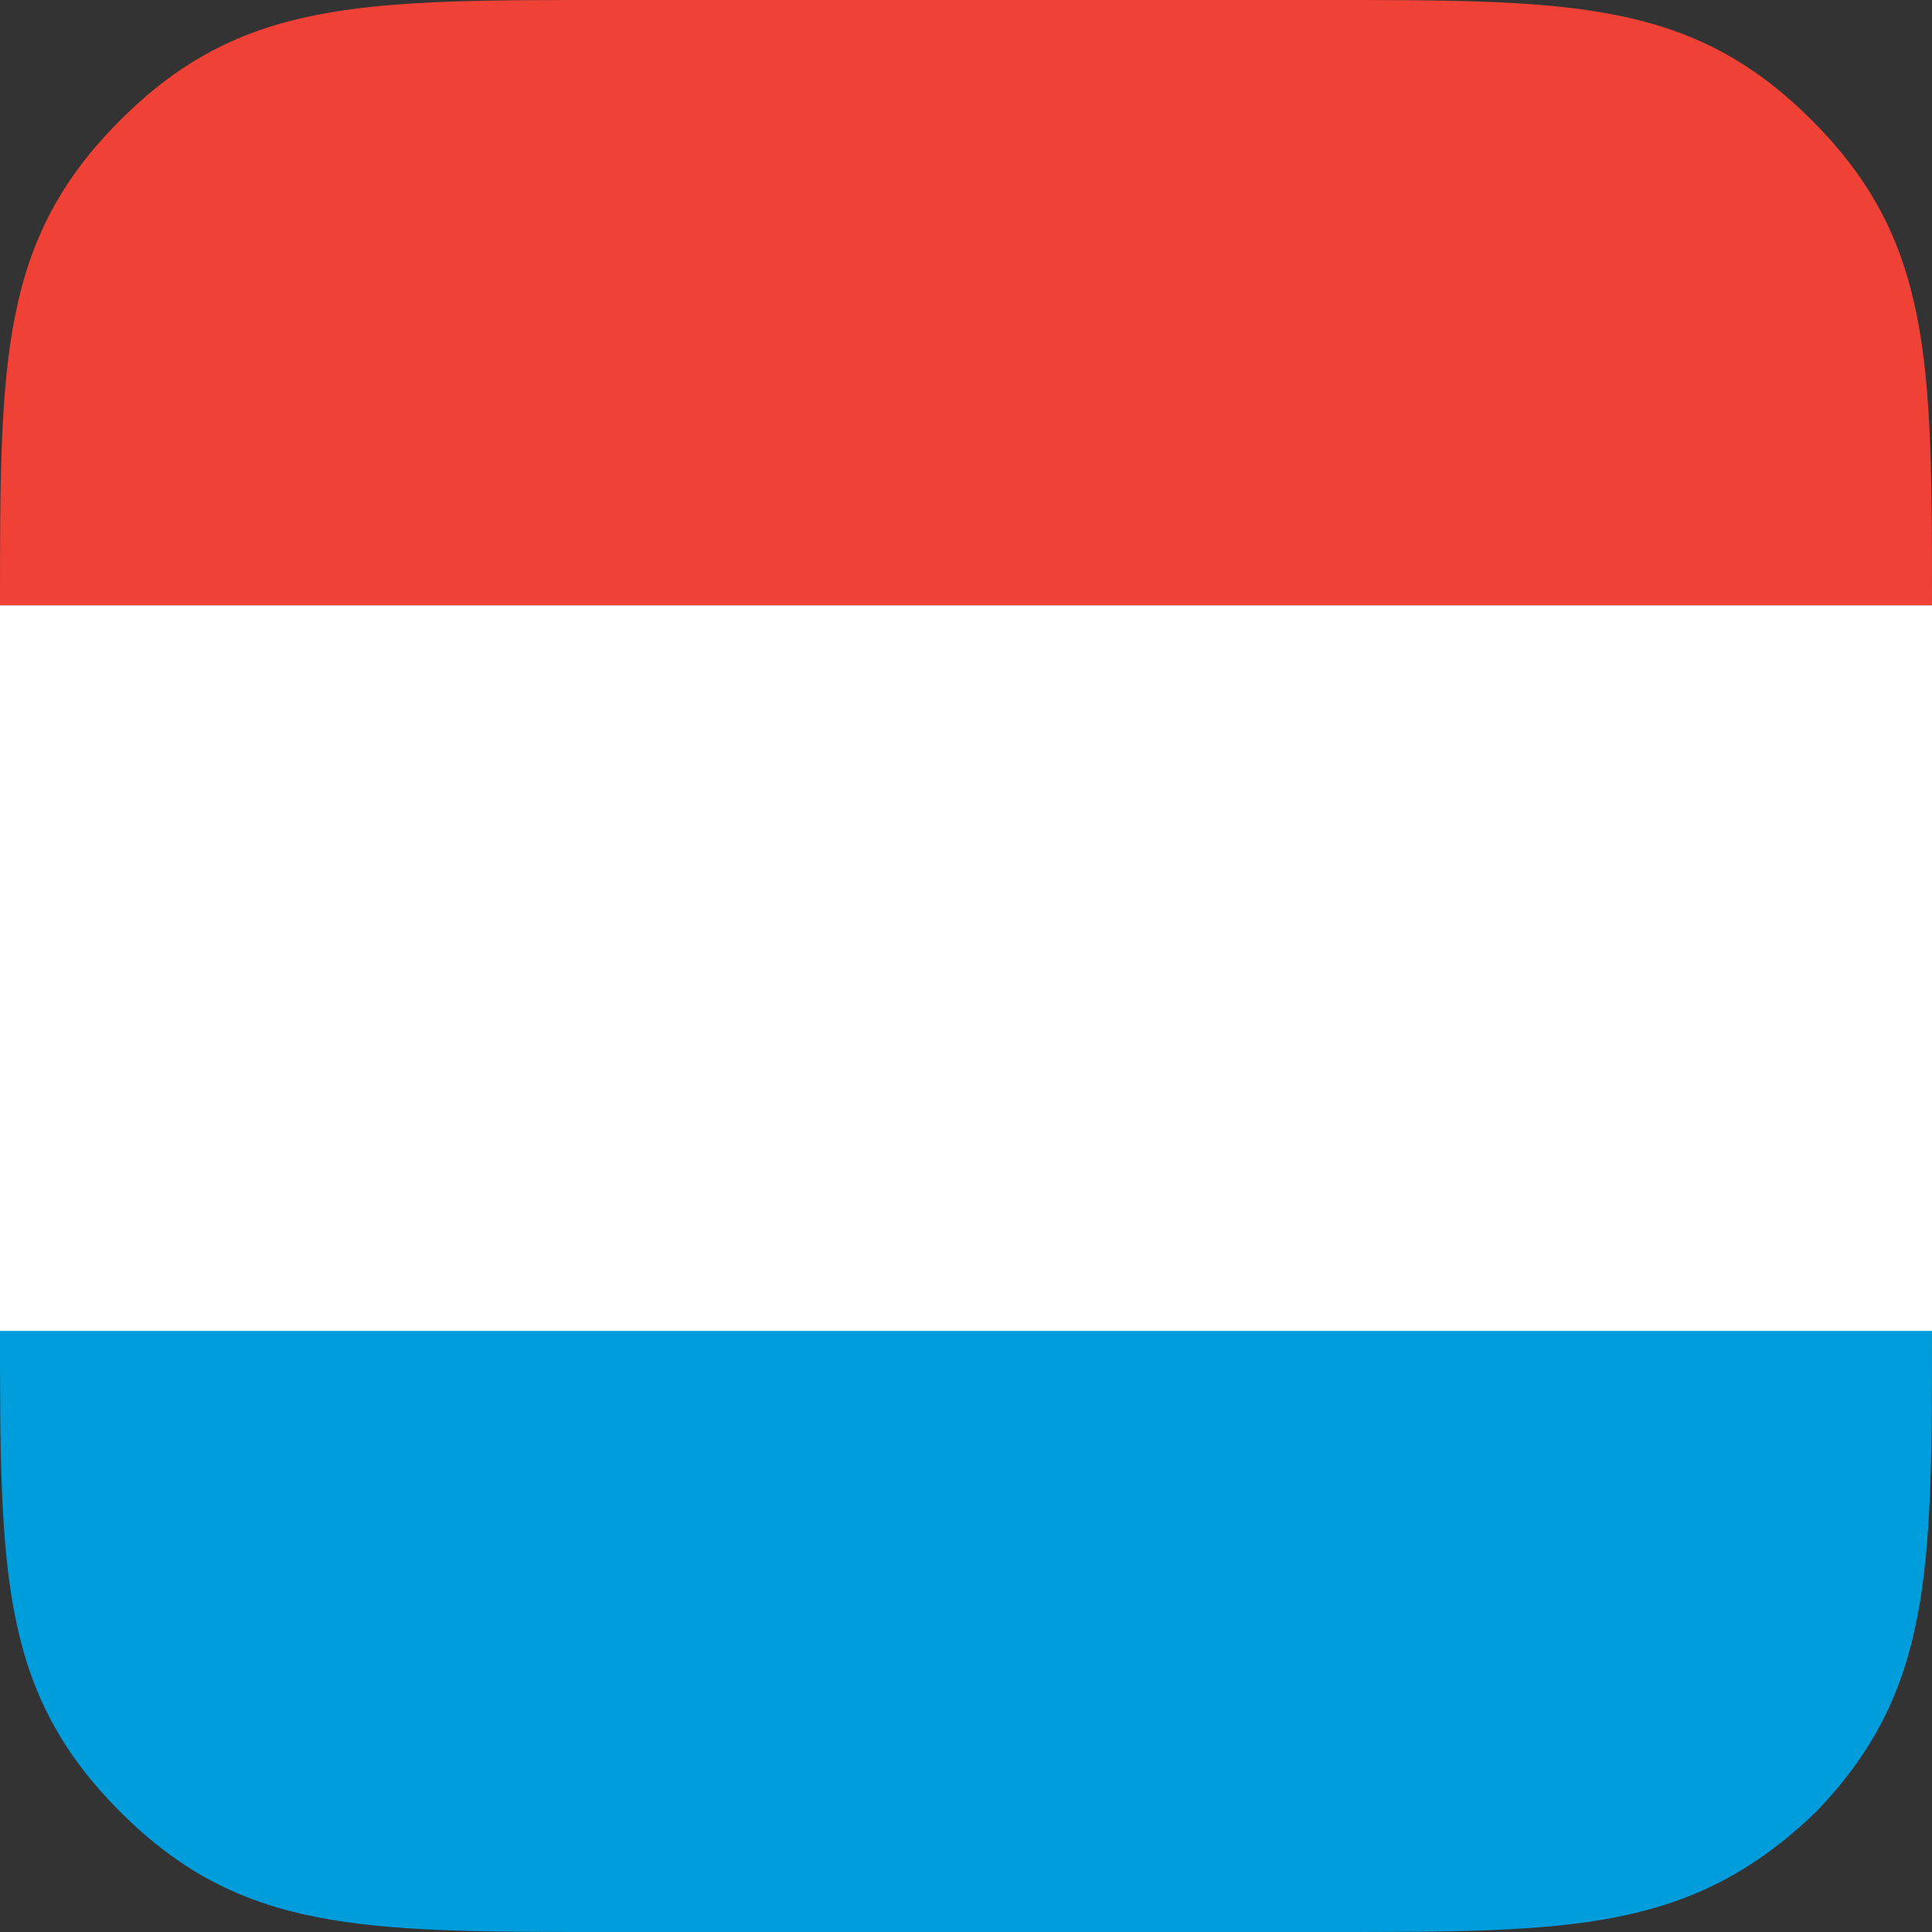 <?xml version="1.0" encoding="utf-8"?>
<!-- Generator: Adobe Illustrator 22.1.0, SVG Export Plug-In . SVG Version: 6.00 Build 0)  -->
<svg version="1.1" id="Layer_1" xmlns="http://www.w3.org/2000/svg" xmlns:xlink="http://www.w3.org/1999/xlink" x="0px" y="0px"
	 viewBox="0 0 45 45" style="enable-background:new 0 0 45 45;" xml:space="preserve">
<rect x="0" y="0" width="45" height="45" fill="#333333" stroke="none"/>
<style type="text/css">
	.st0{fill:#009DDC;}
	.st1{fill:#EF4135;}
	.st2{fill:#FFFFFF;}
</style>
<g>
	<g>
		<path class="st0" d="M2.8,42.2C5.6,45,8.4,45,14.1,45h16.9c5.6,0,8.4,0,11.3-2.8C45,39.4,45,36.6,45,30.9H0
			C0,36.6,0,39.4,2.8,42.2z"/>
		<path class="st1" d="M42.2,2.8C39.4,0,36.6,0,30.9,0H14.1C8.4,0,5.6,0,2.8,2.8C0,5.6,0,8.4,0,14.1l0,0h45C45,8.4,45,5.6,42.2,2.8z
			"/>
		<rect y="14.1" class="st2" width="45" height="16.9"/>
	</g>
</g>
</svg>
